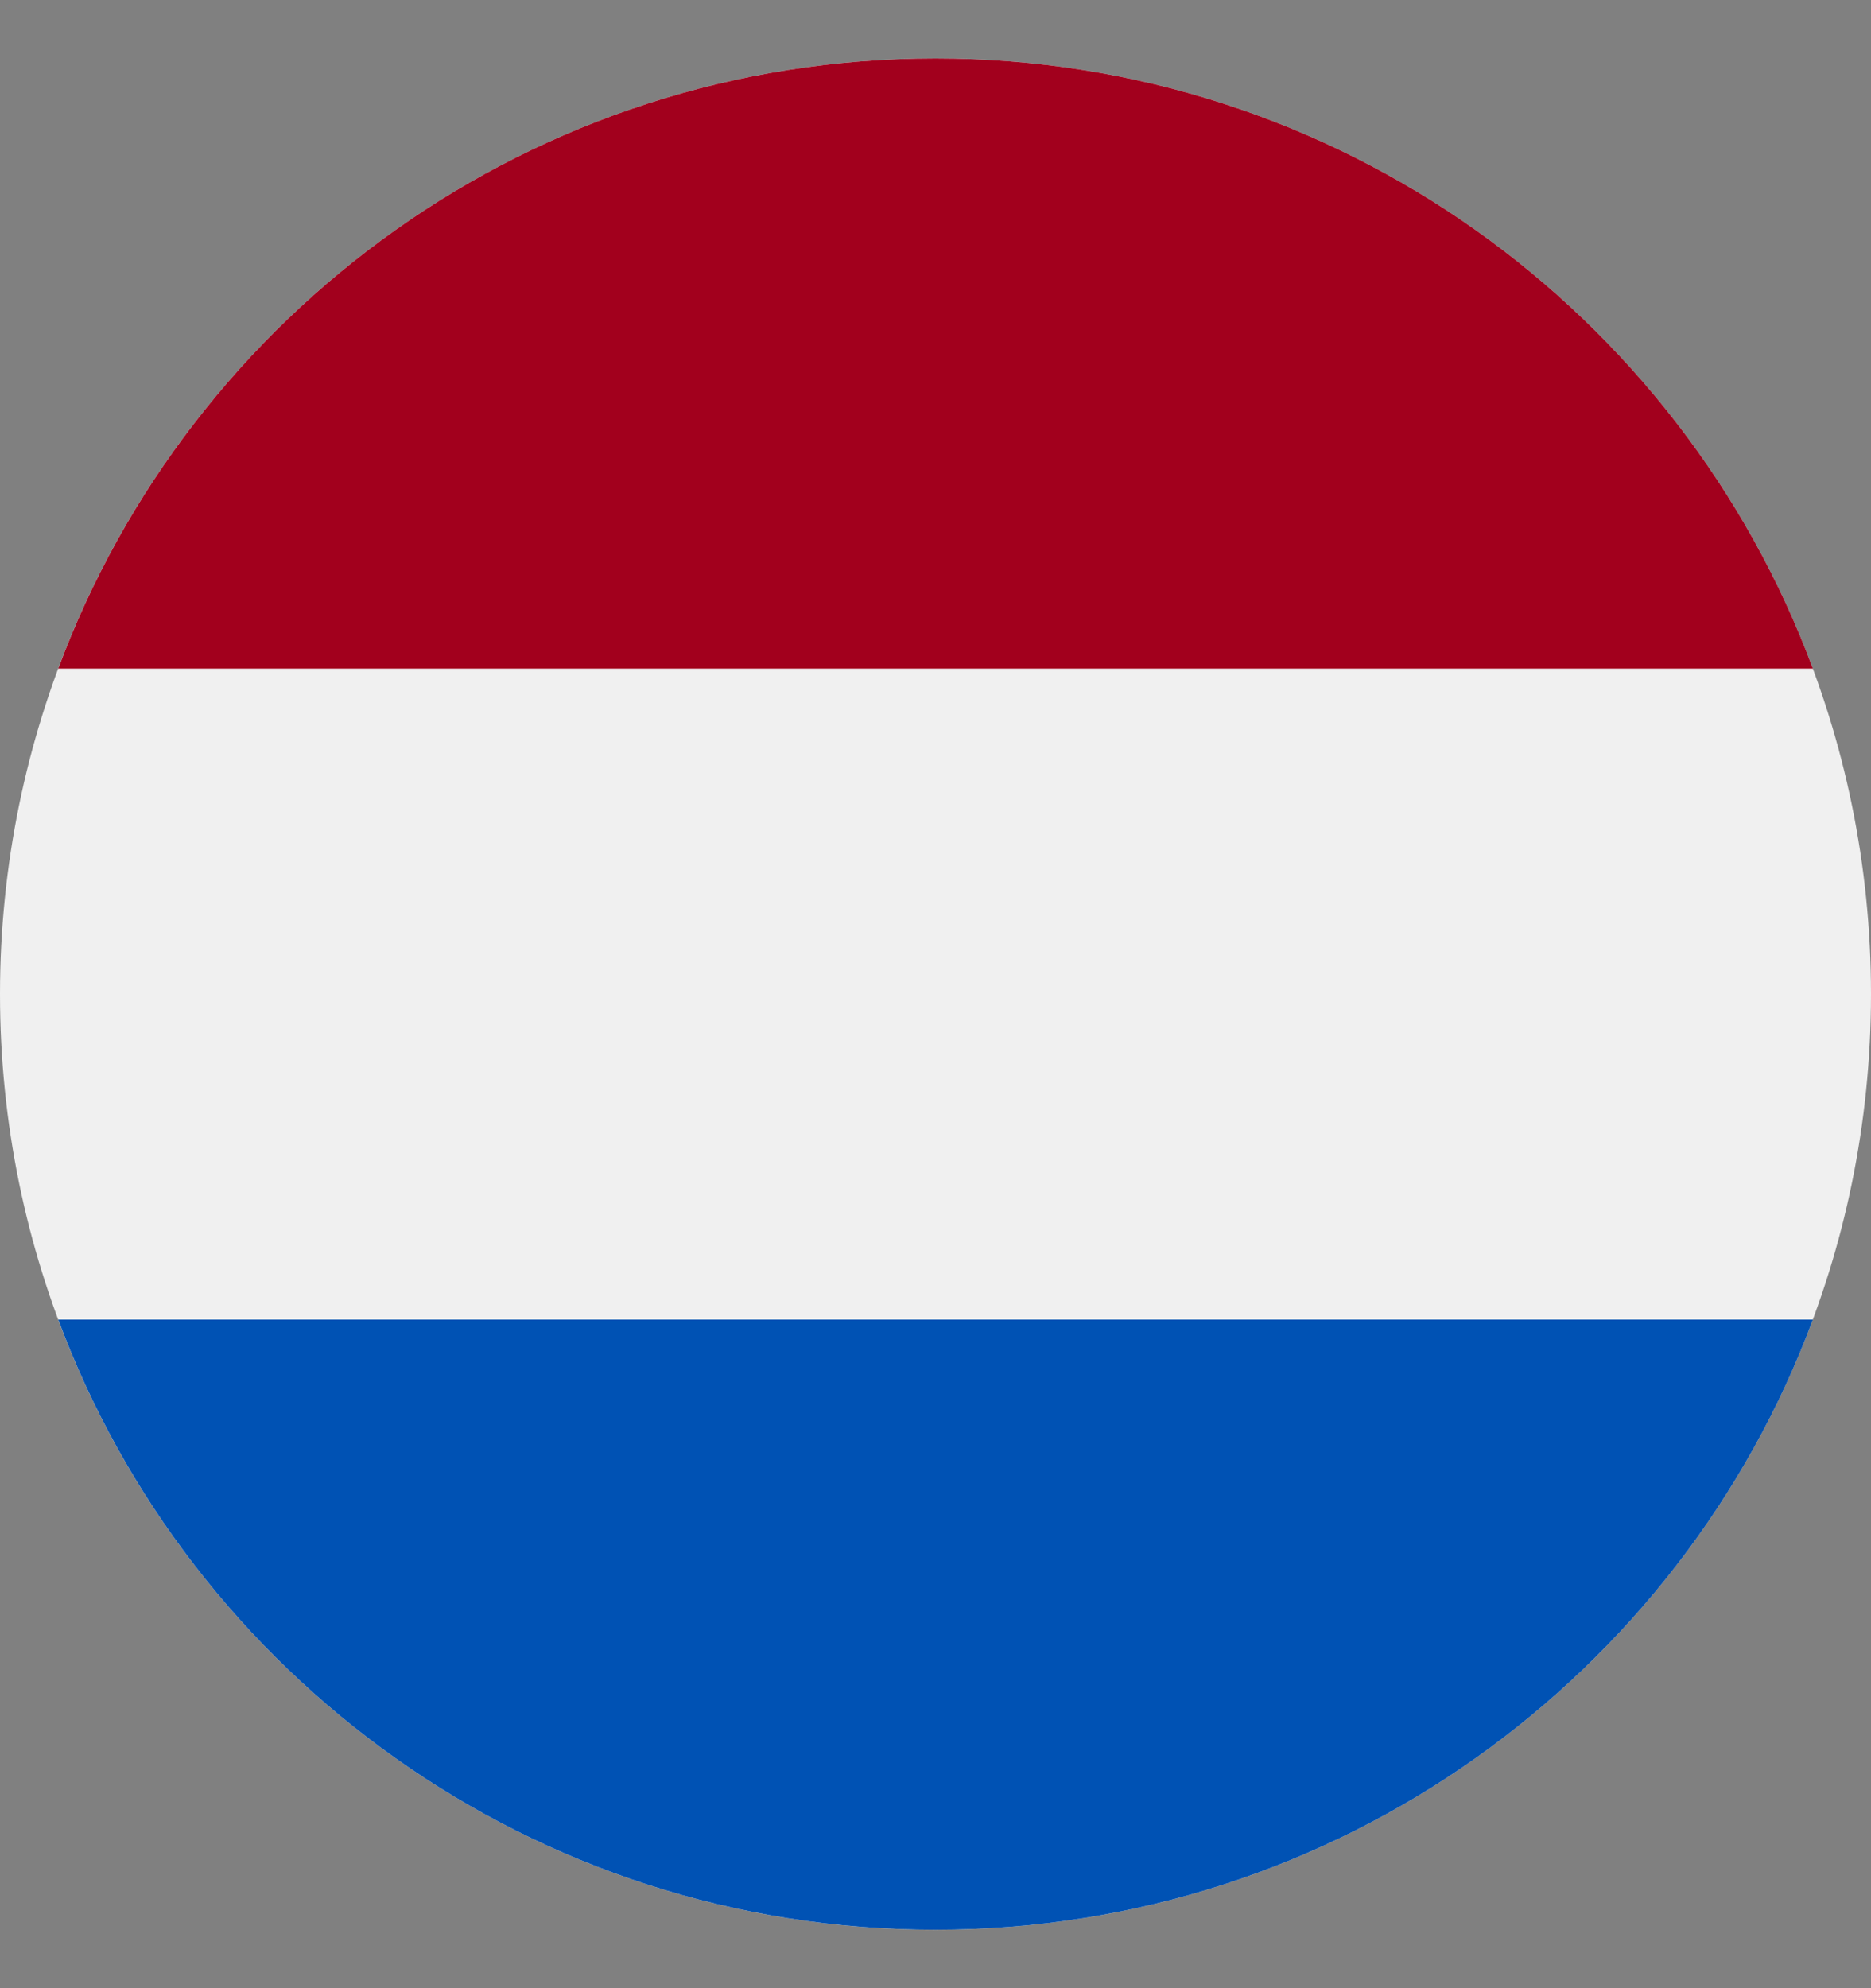 <svg width="16" height="17" viewBox="0 0 16 17" fill="none" xmlns="http://www.w3.org/2000/svg">
<rect x="0" y="0" width="16" height="17" fill="#808080" stroke="none"/>
<g clip-path="url(#clip0_119_16156)">
<path d="M8 16.5C12.418 16.5 16 12.918 16 8.5C16 4.082 12.418 0.5 8 0.5C3.582 0.5 0 4.082 0 8.5C0 12.918 3.582 16.5 8 16.5Z" fill="#F0F0F0"/>
<path d="M8 0.5C4.56 0.5 1.628 2.671 0.498 5.717H15.503C14.372 2.671 11.44 0.5 8 0.5Z" fill="#A2001D"/>
<path d="M8 16.5C11.44 16.5 14.372 14.329 15.503 11.283H0.498C1.628 14.329 4.56 16.5 8 16.5Z" fill="#0052B4"/>
</g>
<defs>
<clipPath id="clip0_119_16156">
<rect width="16" height="16" fill="white" transform="translate(0 0.5)"/>
</clipPath>
</defs>
</svg>
